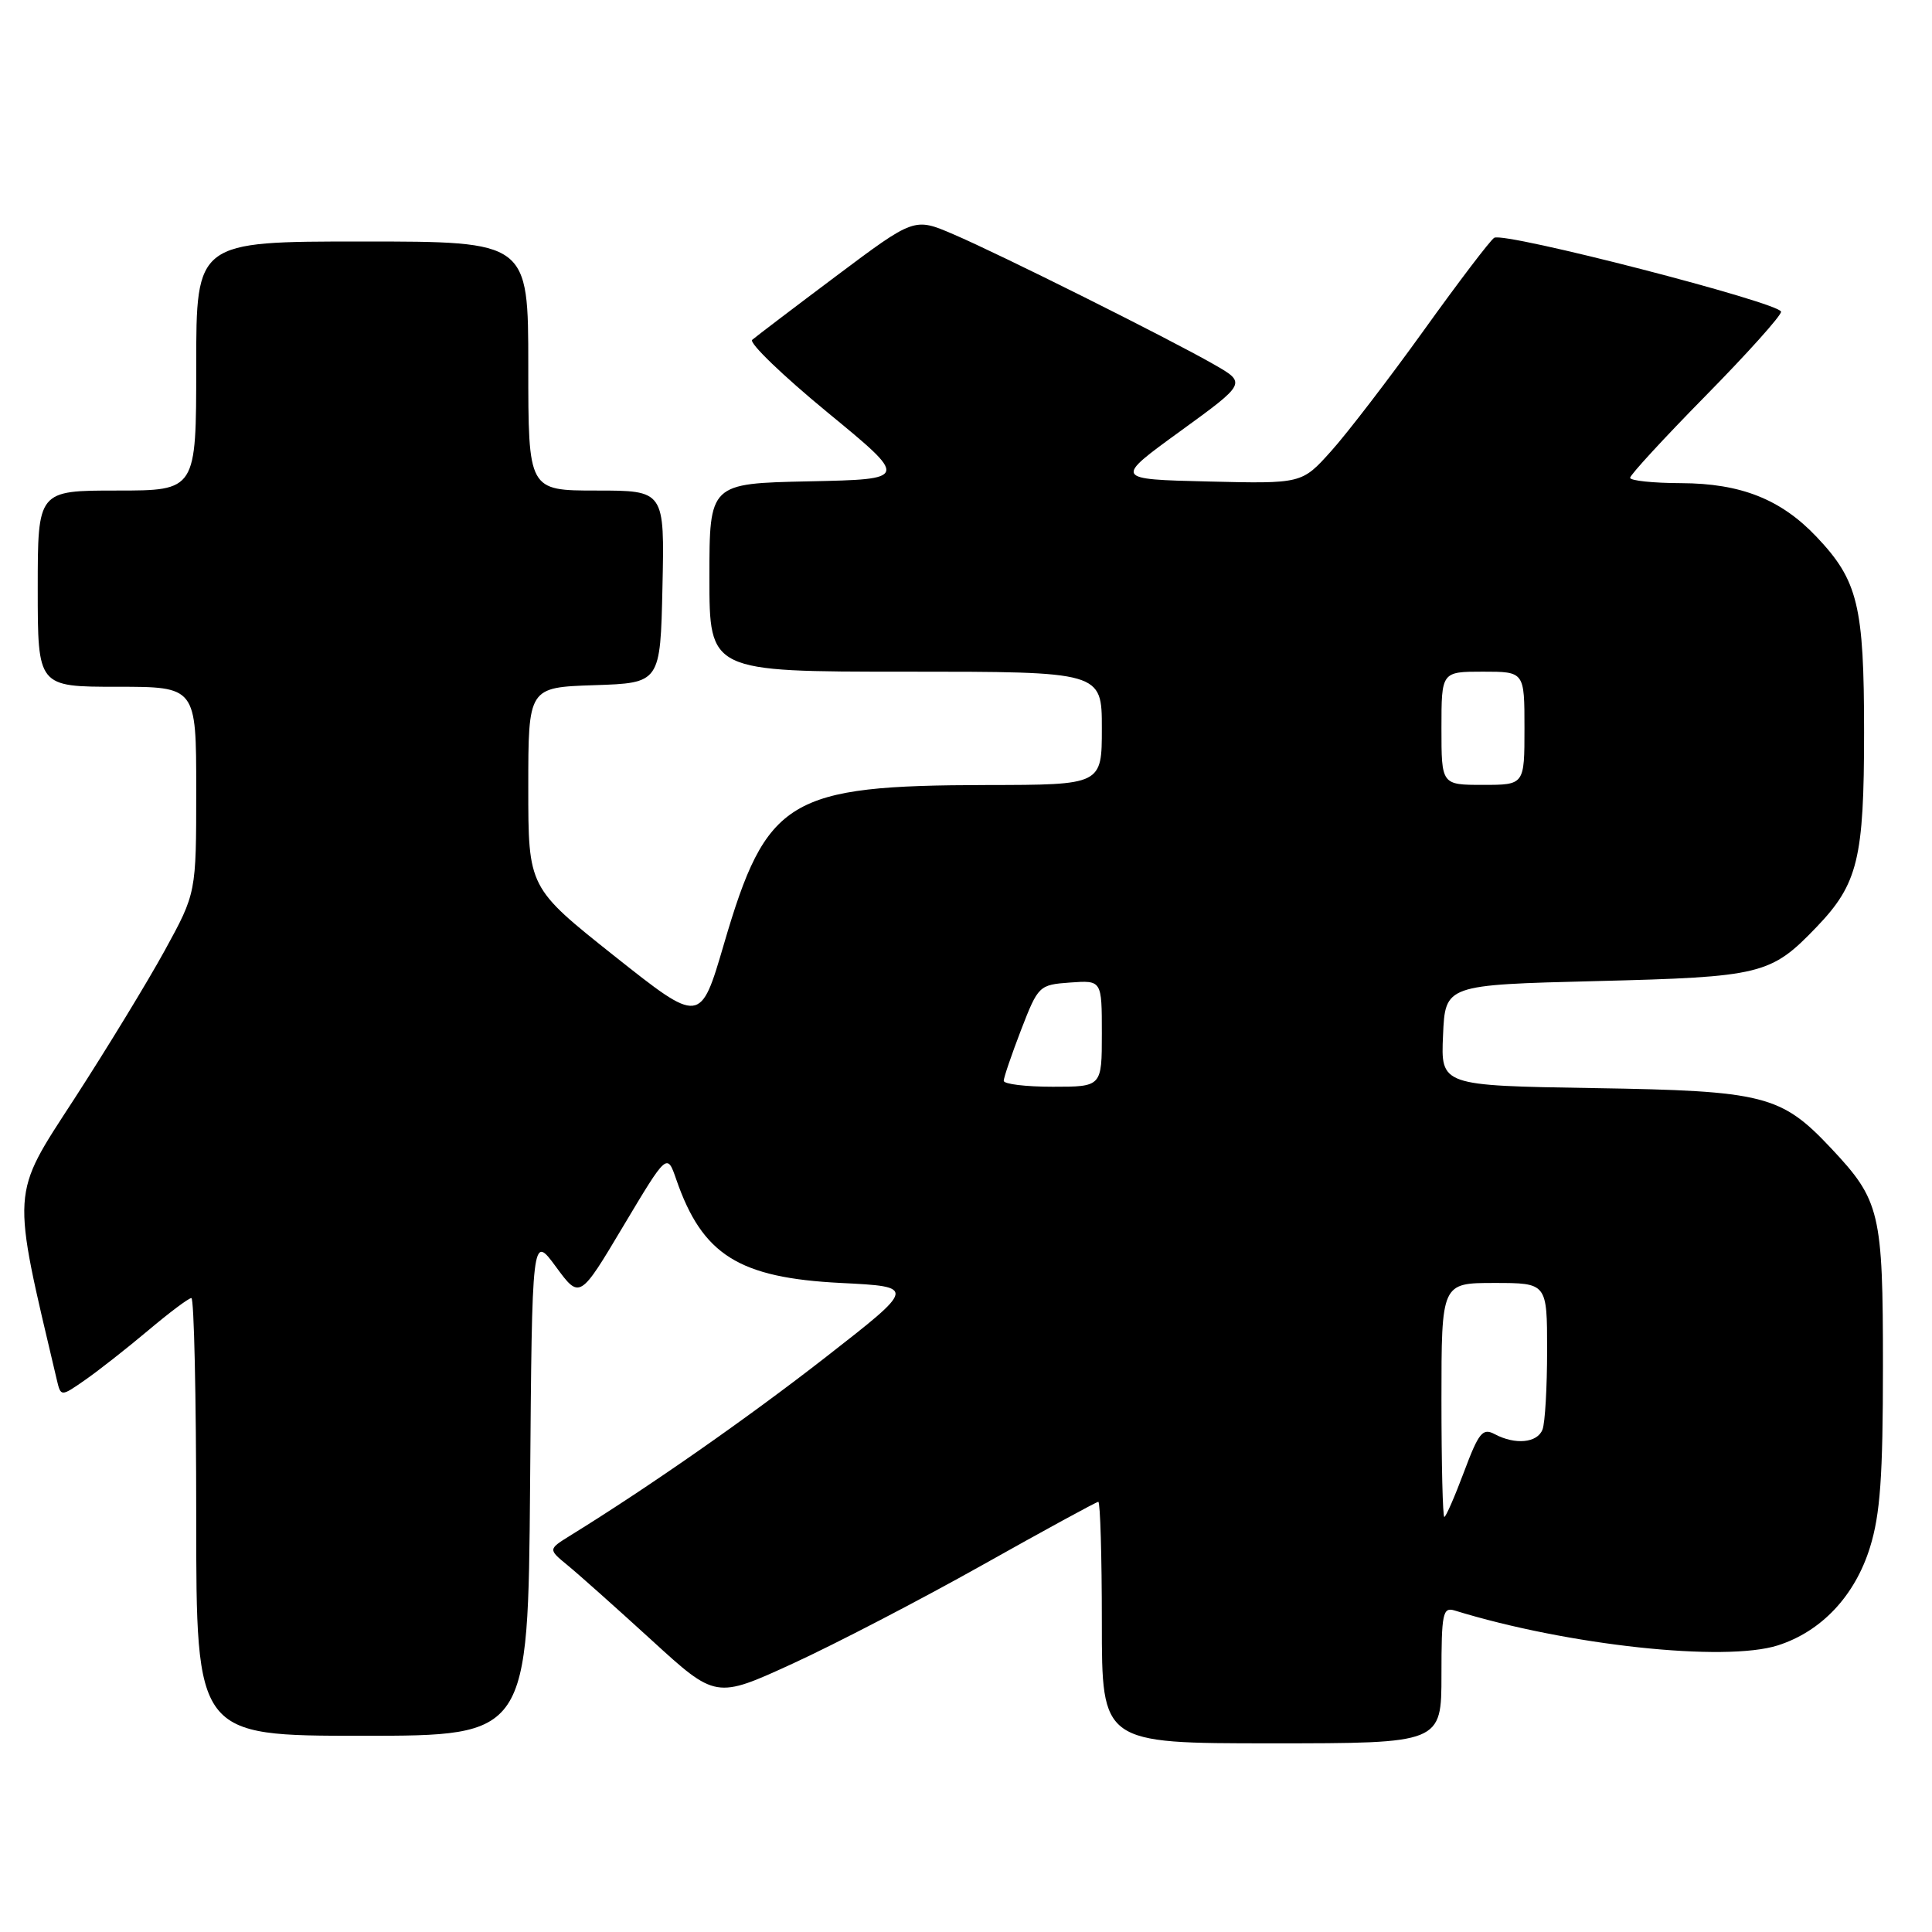 <?xml version="1.0" encoding="UTF-8" standalone="no"?>
<!DOCTYPE svg PUBLIC "-//W3C//DTD SVG 1.1//EN" "http://www.w3.org/Graphics/SVG/1.1/DTD/svg11.dtd" >
<svg xmlns="http://www.w3.org/2000/svg" xmlns:xlink="http://www.w3.org/1999/xlink" version="1.1" viewBox="0 0 256 256">
 <g >
 <path fill="currentColor"
d=" M 191.00 221.93 C 191.00 213.76 191.17 212.92 192.75 213.40 C 207.76 218.03 228.54 220.26 235.58 218.02 C 241.36 216.17 245.80 211.45 247.79 205.01 C 249.14 200.65 249.50 195.63 249.50 181.00 C 249.50 160.61 249.13 159.07 242.64 152.16 C 236.00 145.10 233.78 144.54 211.21 144.18 C 190.91 143.85 190.91 143.85 191.21 137.18 C 191.50 130.50 191.50 130.50 211.50 130.00 C 233.44 129.45 234.63 129.16 240.70 122.84 C 246.19 117.12 247.00 113.78 247.00 97.00 C 247.00 80.23 246.19 76.92 240.70 71.13 C 235.98 66.15 230.67 64.05 222.75 64.02 C 219.04 64.01 216.00 63.69 216.00 63.31 C 216.00 62.93 220.50 58.04 226.00 52.45 C 231.50 46.86 236.00 41.85 236.00 41.31 C 236.00 40.15 199.32 30.68 197.99 31.51 C 197.48 31.82 193.27 37.35 188.65 43.79 C 184.02 50.23 178.49 57.44 176.36 59.80 C 172.50 64.10 172.50 64.10 160.06 63.80 C 147.62 63.50 147.62 63.50 156.40 57.13 C 165.17 50.76 165.17 50.76 160.84 48.28 C 154.75 44.80 132.53 33.70 126.32 31.04 C 121.15 28.82 121.15 28.82 110.82 36.56 C 105.15 40.81 100.13 44.63 99.67 45.03 C 99.22 45.43 103.70 49.75 109.63 54.63 C 120.42 63.50 120.42 63.50 107.21 63.78 C 94.00 64.06 94.00 64.06 94.00 76.53 C 94.00 89.00 94.00 89.00 120.00 89.00 C 146.00 89.00 146.00 89.00 146.00 96.50 C 146.00 104.00 146.00 104.00 130.75 104.02 C 104.43 104.07 101.57 105.80 95.92 125.11 C 92.81 135.72 92.81 135.72 81.40 126.67 C 70.00 117.61 70.00 117.61 70.00 104.34 C 70.00 91.08 70.00 91.08 78.75 90.79 C 87.50 90.50 87.50 90.50 87.78 77.75 C 88.06 65.00 88.06 65.00 79.03 65.00 C 70.00 65.00 70.00 65.00 70.00 48.50 C 70.00 32.00 70.00 32.00 48.00 32.00 C 26.00 32.00 26.00 32.00 26.00 48.50 C 26.00 65.00 26.00 65.00 15.50 65.00 C 5.00 65.00 5.00 65.00 5.00 78.00 C 5.00 91.00 5.00 91.00 15.50 91.00 C 26.00 91.00 26.00 91.00 26.00 104.66 C 26.00 118.33 26.00 118.33 21.85 125.91 C 19.56 130.09 14.16 138.94 9.85 145.60 C 1.39 158.63 1.48 157.22 7.52 182.80 C 8.06 185.09 8.06 185.09 11.28 182.85 C 13.05 181.62 16.80 178.67 19.61 176.31 C 22.42 173.94 25.00 172.00 25.36 172.00 C 25.71 172.00 26.00 185.05 26.00 201.00 C 26.00 230.00 26.00 230.00 47.99 230.00 C 69.97 230.00 69.97 230.00 70.24 196.78 C 70.50 163.55 70.50 163.55 73.66 167.85 C 76.82 172.15 76.82 172.15 82.60 162.45 C 88.39 152.76 88.39 152.76 89.61 156.29 C 93.07 166.29 97.89 169.32 111.44 170.00 C 121.38 170.50 121.38 170.50 109.44 179.81 C 99.14 187.84 86.08 196.97 75.56 203.47 C 72.63 205.29 72.63 205.29 75.20 207.40 C 76.61 208.55 81.61 213.01 86.31 217.30 C 94.85 225.11 94.85 225.11 105.07 220.42 C 110.69 217.84 121.99 211.97 130.18 207.37 C 138.37 202.77 145.28 199.00 145.53 199.00 C 145.79 199.00 146.00 206.20 146.00 215.00 C 146.00 231.00 146.00 231.00 168.50 231.00 C 191.00 231.00 191.00 231.00 191.00 221.93 Z  M 191.00 185.50 C 191.00 170.00 191.00 170.00 198.00 170.00 C 205.00 170.00 205.00 170.00 205.00 178.92 C 205.00 183.82 204.73 188.55 204.39 189.42 C 203.71 191.20 200.77 191.48 198.05 190.03 C 196.46 189.18 195.94 189.82 193.99 195.03 C 192.76 198.31 191.59 201.00 191.38 201.00 C 191.17 201.00 191.00 194.03 191.00 185.50 Z  M 133.00 143.21 C 133.00 142.78 134.04 139.74 135.30 136.46 C 137.57 130.60 137.68 130.49 141.80 130.19 C 146.00 129.89 146.00 129.89 146.00 136.94 C 146.00 144.00 146.00 144.00 139.50 144.00 C 135.93 144.00 133.00 143.65 133.00 143.21 Z  M 191.00 96.50 C 191.00 89.00 191.00 89.00 196.50 89.00 C 202.00 89.00 202.00 89.00 202.00 96.50 C 202.00 104.00 202.00 104.00 196.50 104.00 C 191.00 104.00 191.00 104.00 191.00 96.50 Z "/>
</g>
</svg>